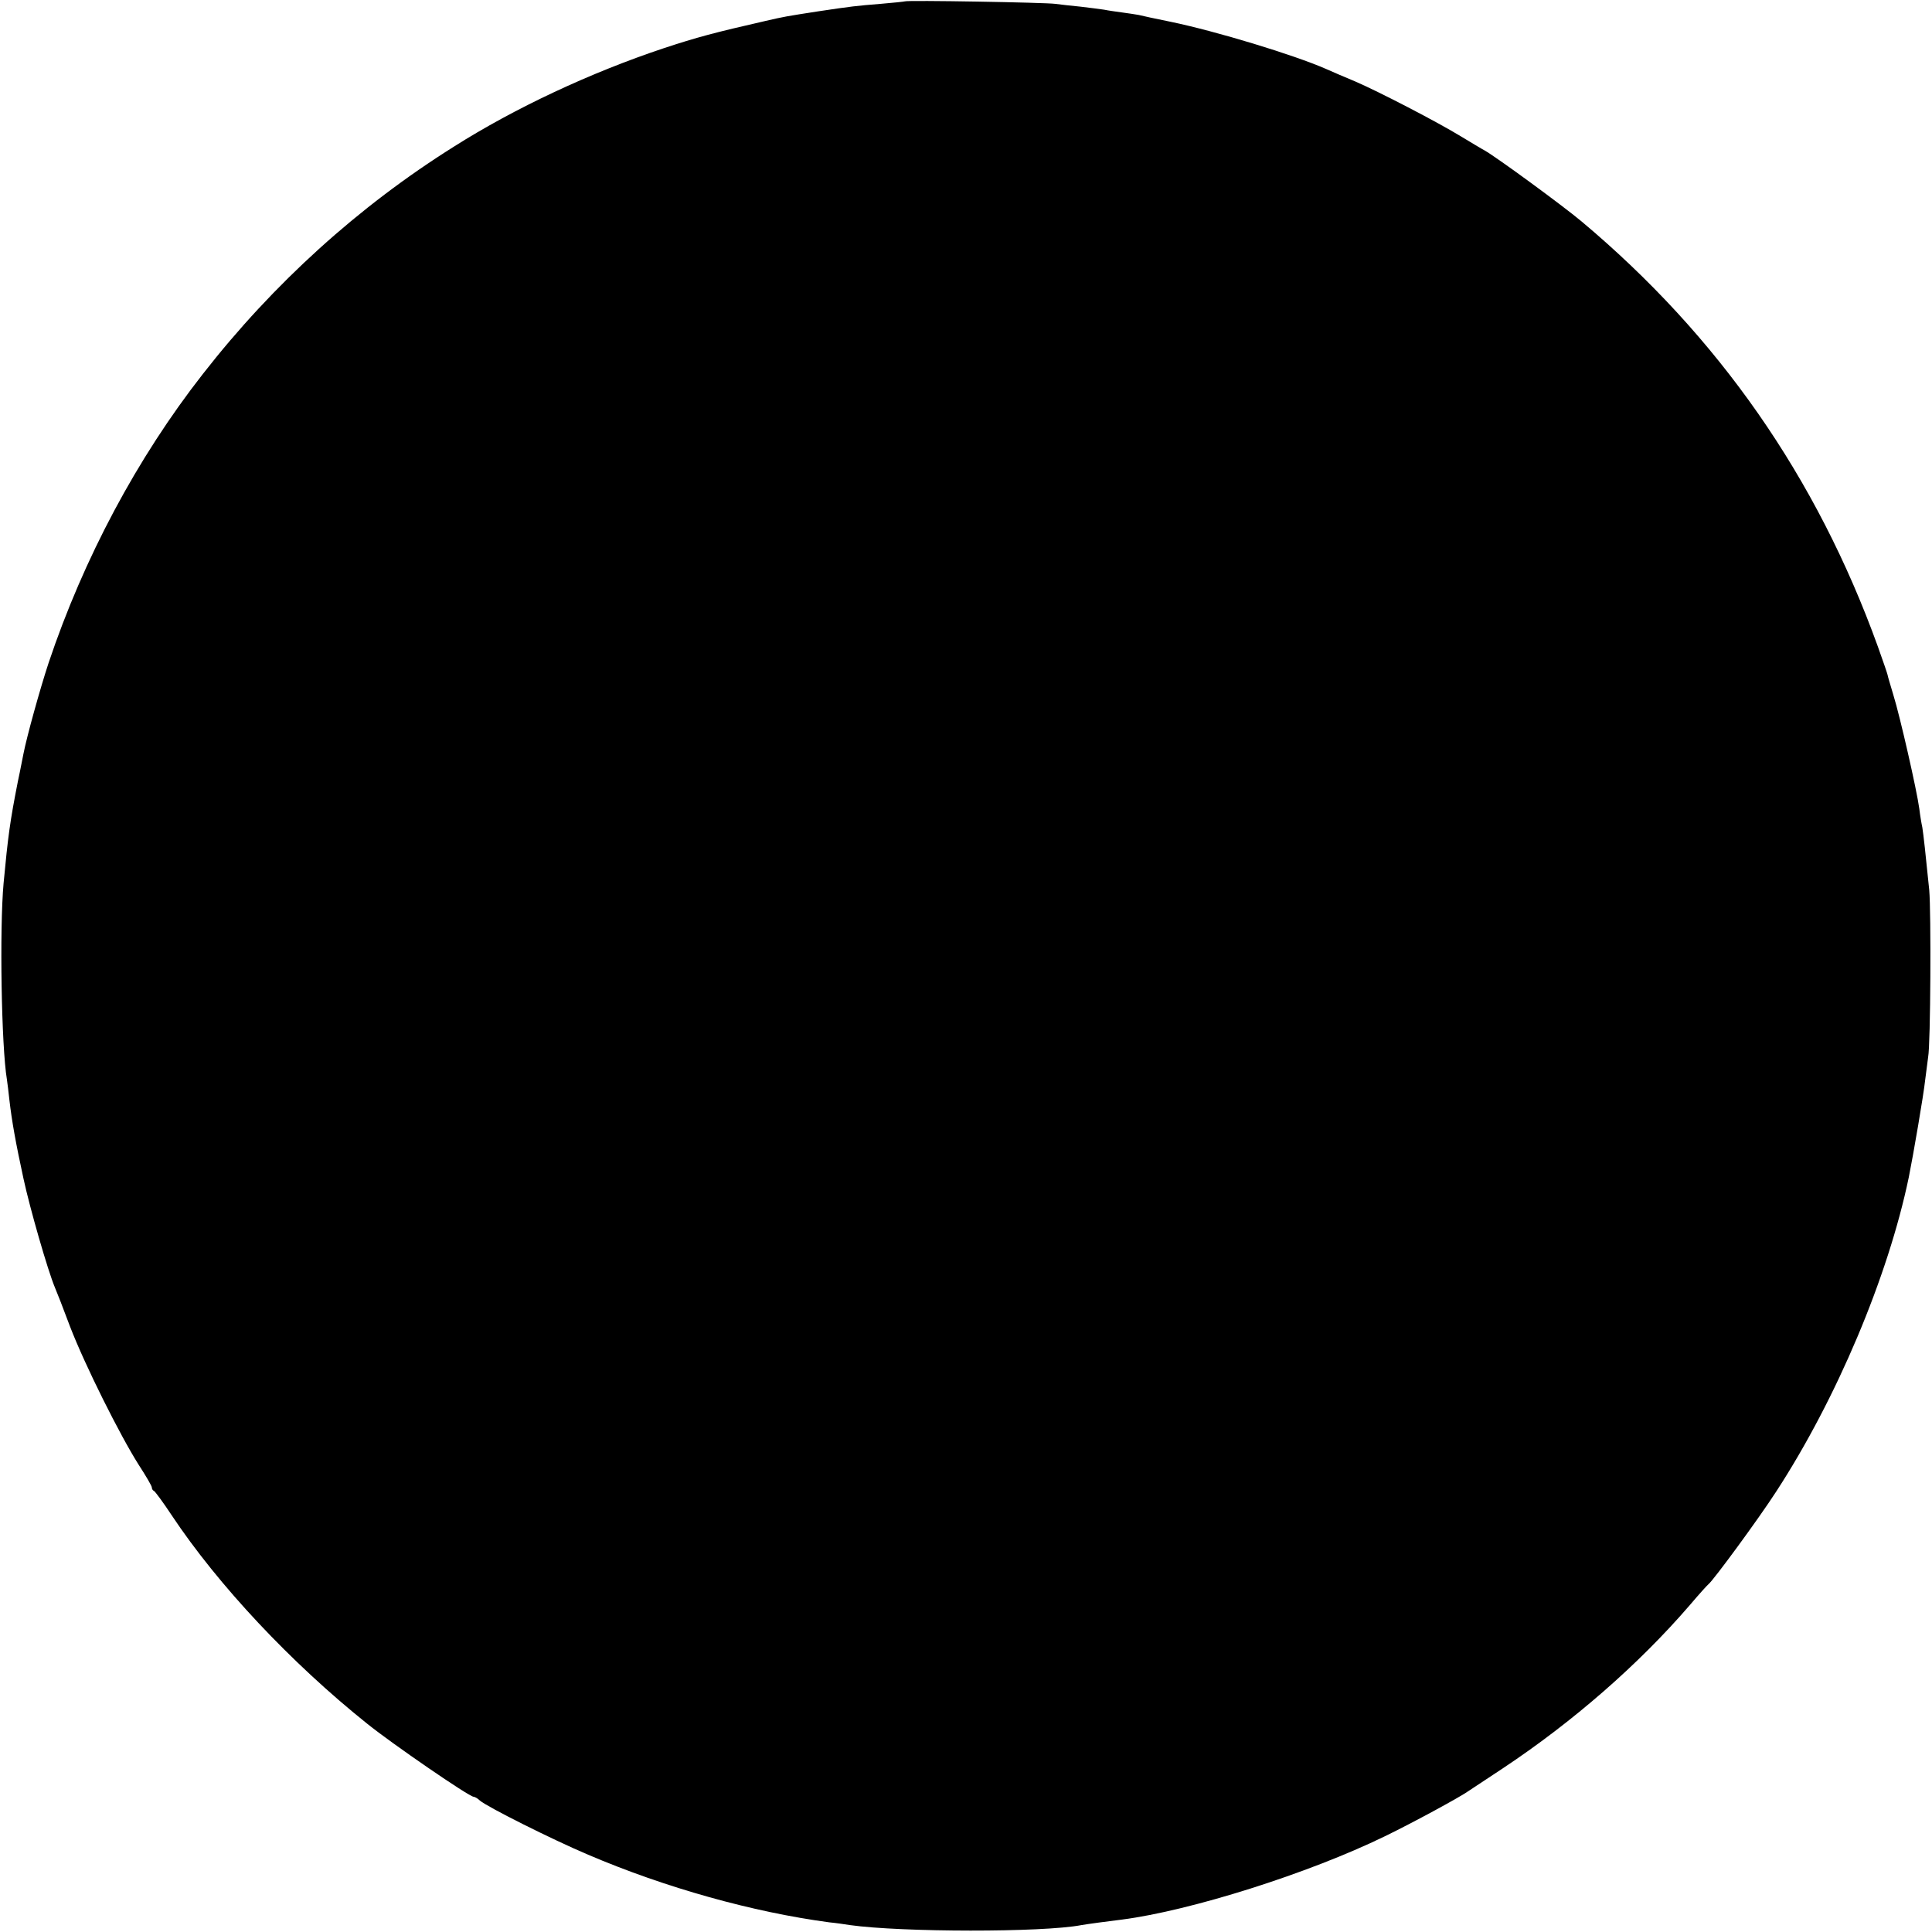 <?xml version="1.0" standalone="no"?>
<!DOCTYPE svg PUBLIC "-//W3C//DTD SVG 20010904//EN"
 "http://www.w3.org/TR/2001/REC-SVG-20010904/DTD/svg10.dtd">
<svg version="1.0" xmlns="http://www.w3.org/2000/svg"
 width="700pt" height="700pt" viewBox="0 0 700 700"
 preserveAspectRatio="xMidYMid meet">
<g transform="translate(0,700) scale(0.1,-0.1)"
fill="#000000" stroke="none">
<path d="M3278 6995 c-2 -1 -41 -5 -88 -9 -87 -7 -105 -9 -225 -27 -116 -18
-123 -19 -192 -35 -184 -42 -248 -59 -369 -99 -264 -88 -538 -216 -759 -356
-346 -217 -655 -497 -910 -824 -238 -304 -432 -668 -559 -1047 -31 -94 -79
-267 -91 -329 -3 -13 -11 -58 -20 -99 -29 -147 -36 -200 -52 -370 -15 -165 -8
-592 12 -711 2 -13 6 -46 9 -74 9 -78 23 -156 51 -285 23 -107 88 -333 114
-395 5 -11 30 -75 55 -142 54 -140 181 -394 249 -501 26 -40 47 -76 47 -81 0
-5 3 -11 8 -13 4 -2 33 -41 64 -88 169 -254 433 -535 708 -755 92 -74 370
-265 386 -265 4 0 15 -6 23 -14 27 -23 260 -140 392 -196 281 -120 597 -208
874 -245 22 -2 56 -7 75 -10 186 -26 698 -27 838 0 16 3 104 15 147 20 248 32
676 167 953 302 103 50 278 145 306 166 6 4 61 40 121 80 253 168 492 376 678
592 33 39 63 72 67 75 17 13 181 236 245 335 219 336 406 779 481 1140 16 79
54 301 59 350 4 33 9 71 11 85 9 47 11 525 4 605 -13 130 -21 202 -25 227 -3
13 -8 43 -11 68 -9 67 -70 335 -94 412 -11 37 -21 70 -21 73 0 2 -16 49 -35
102 -222 615 -578 1125 -1074 1541 -68 57 -307 232 -351 257 -10 5 -49 29 -86
51 -85 52 -297 162 -383 199 -36 15 -83 35 -105 45 -116 51 -399 137 -563 171
-54 11 -106 22 -117 25 -11 2 -38 6 -60 9 -22 3 -51 7 -65 10 -13 2 -52 7 -86
11 -33 3 -74 8 -90 10 -32 5 -540 14 -546 9z"/>
</g>
</svg>
